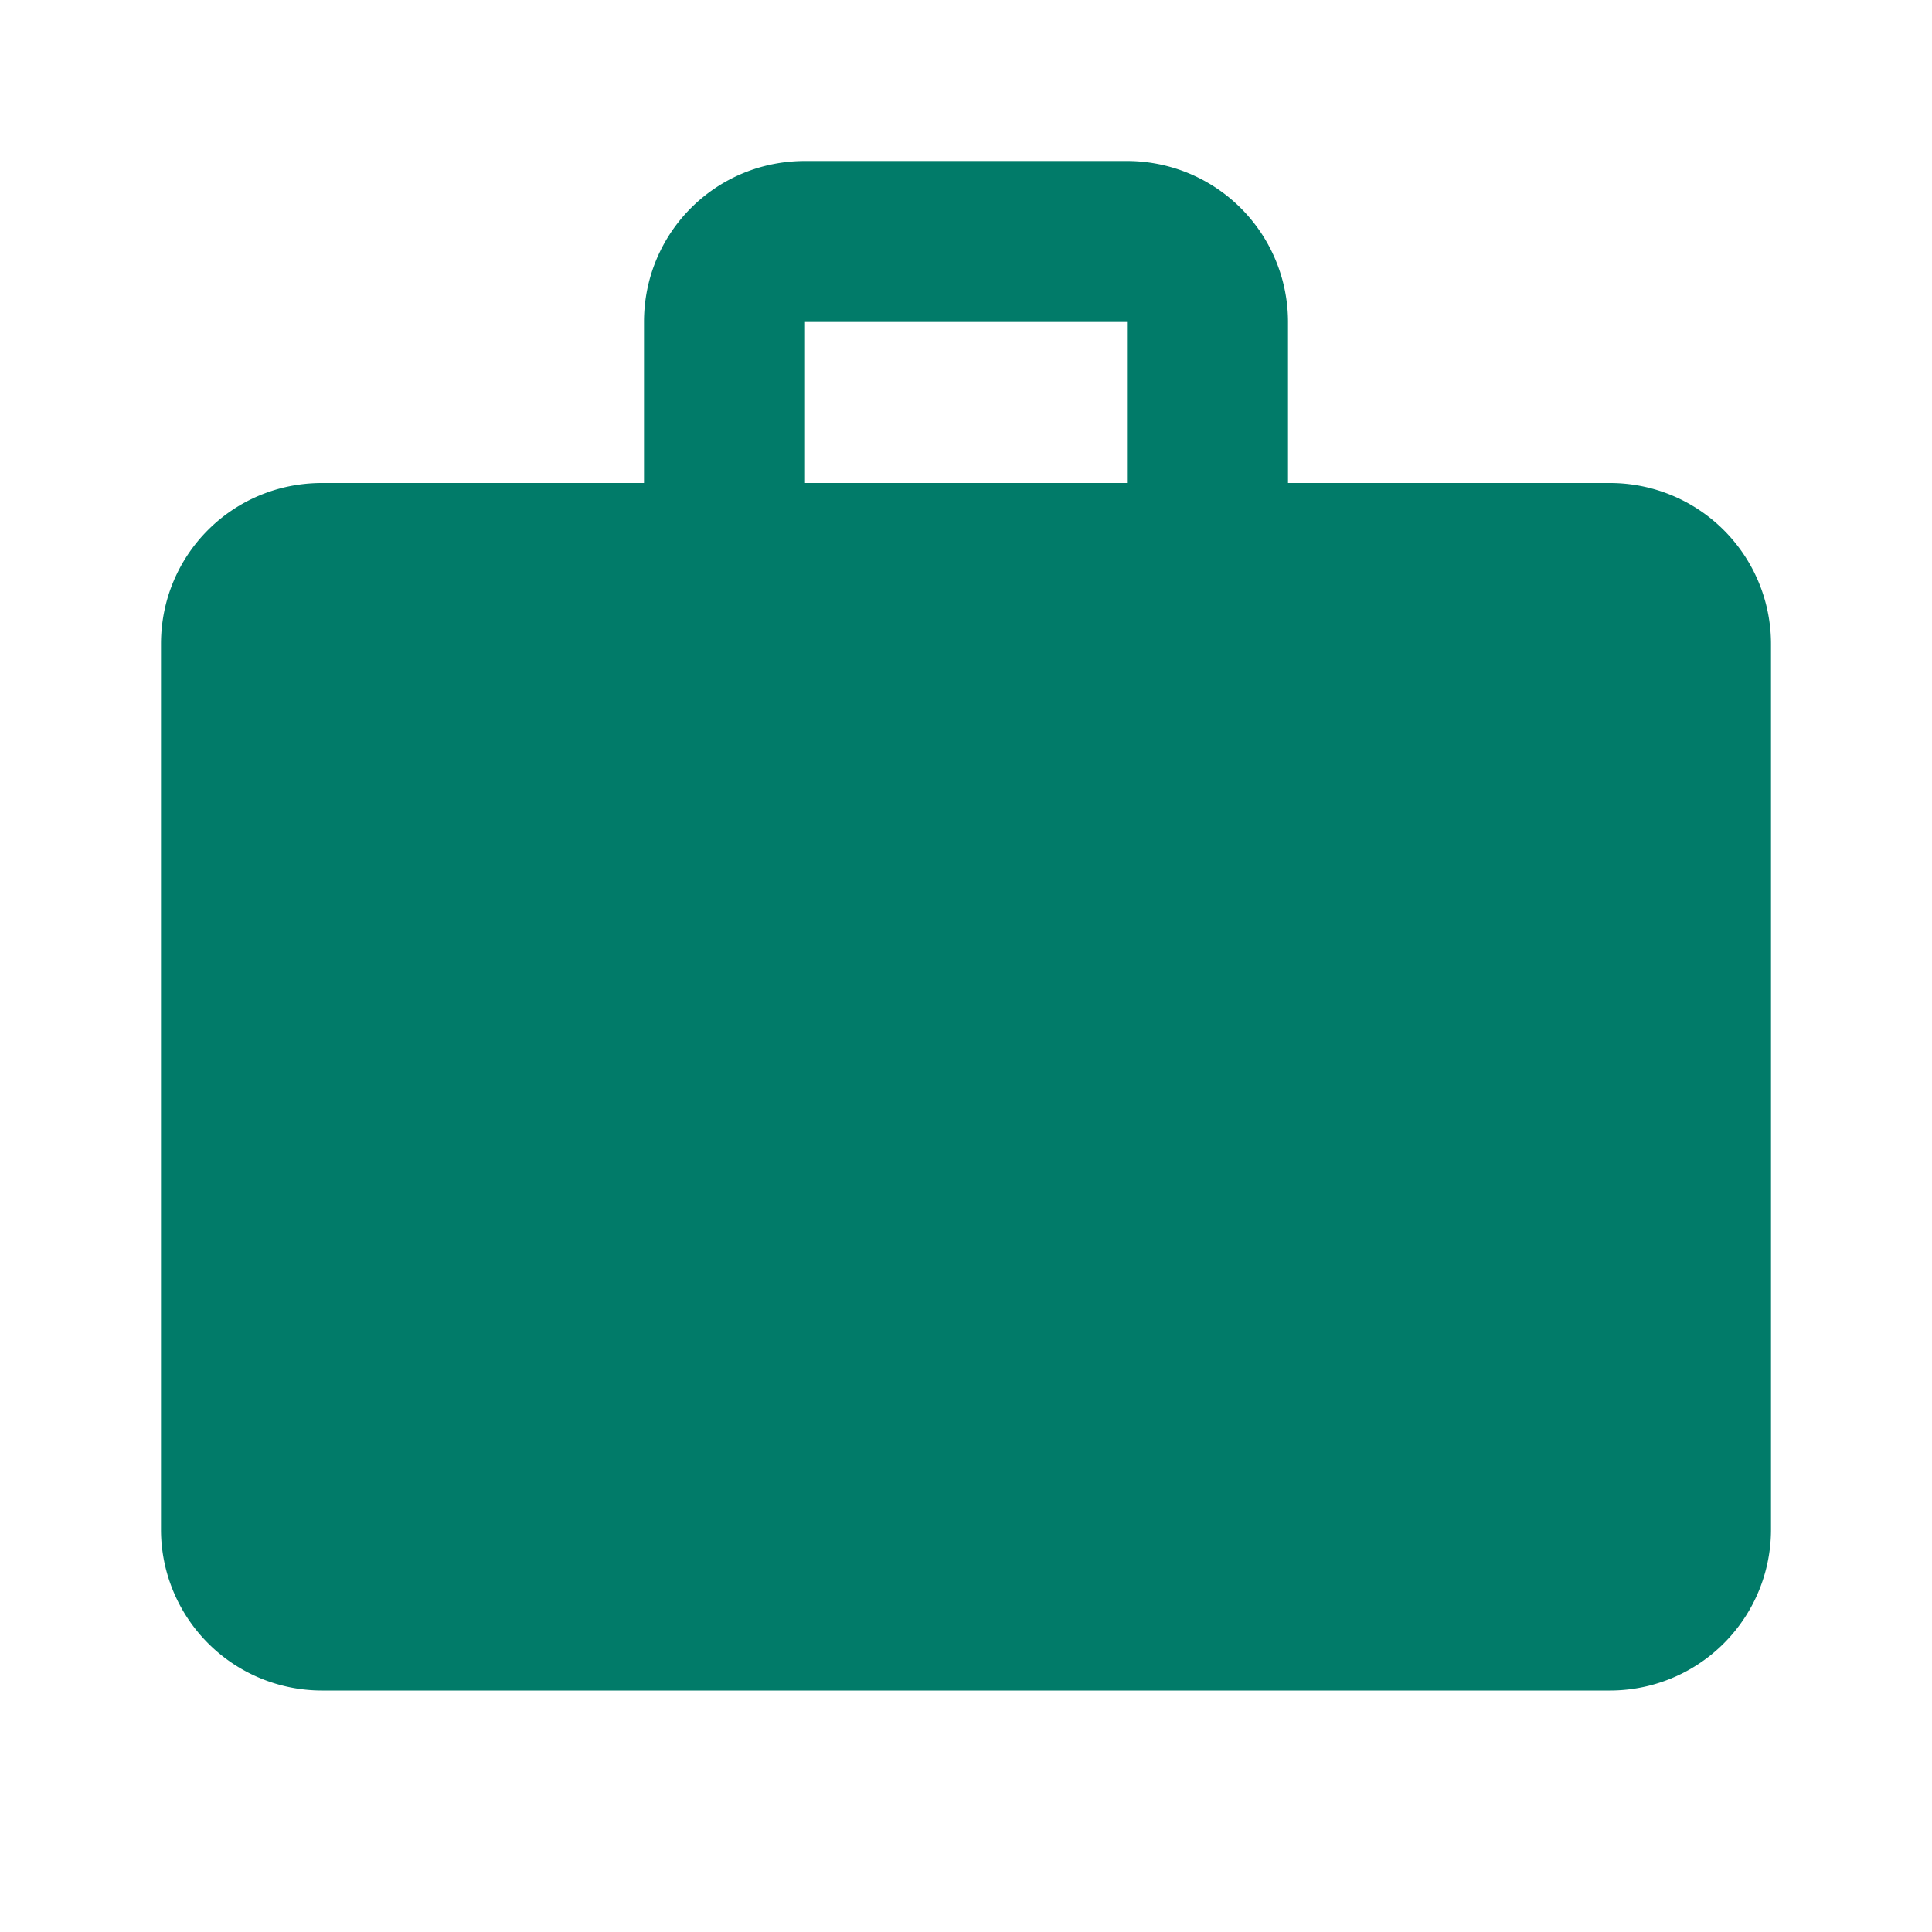 <svg xmlns="http://www.w3.org/2000/svg" width="48" height="48" viewBox="0 0 24 24">
	<path fill="#017b69" d="M10 2h4a2 2 0 0 1 2 2v2h4a2 2 0 0 1 2 2v11a2 2 0 0 1-2 2H4a2 2 0 0 1-2-2V8c0-1.11.89-2 2-2h4V4c0-1.11.89-2 2-2m4 4V4h-4v2z" />
</svg>